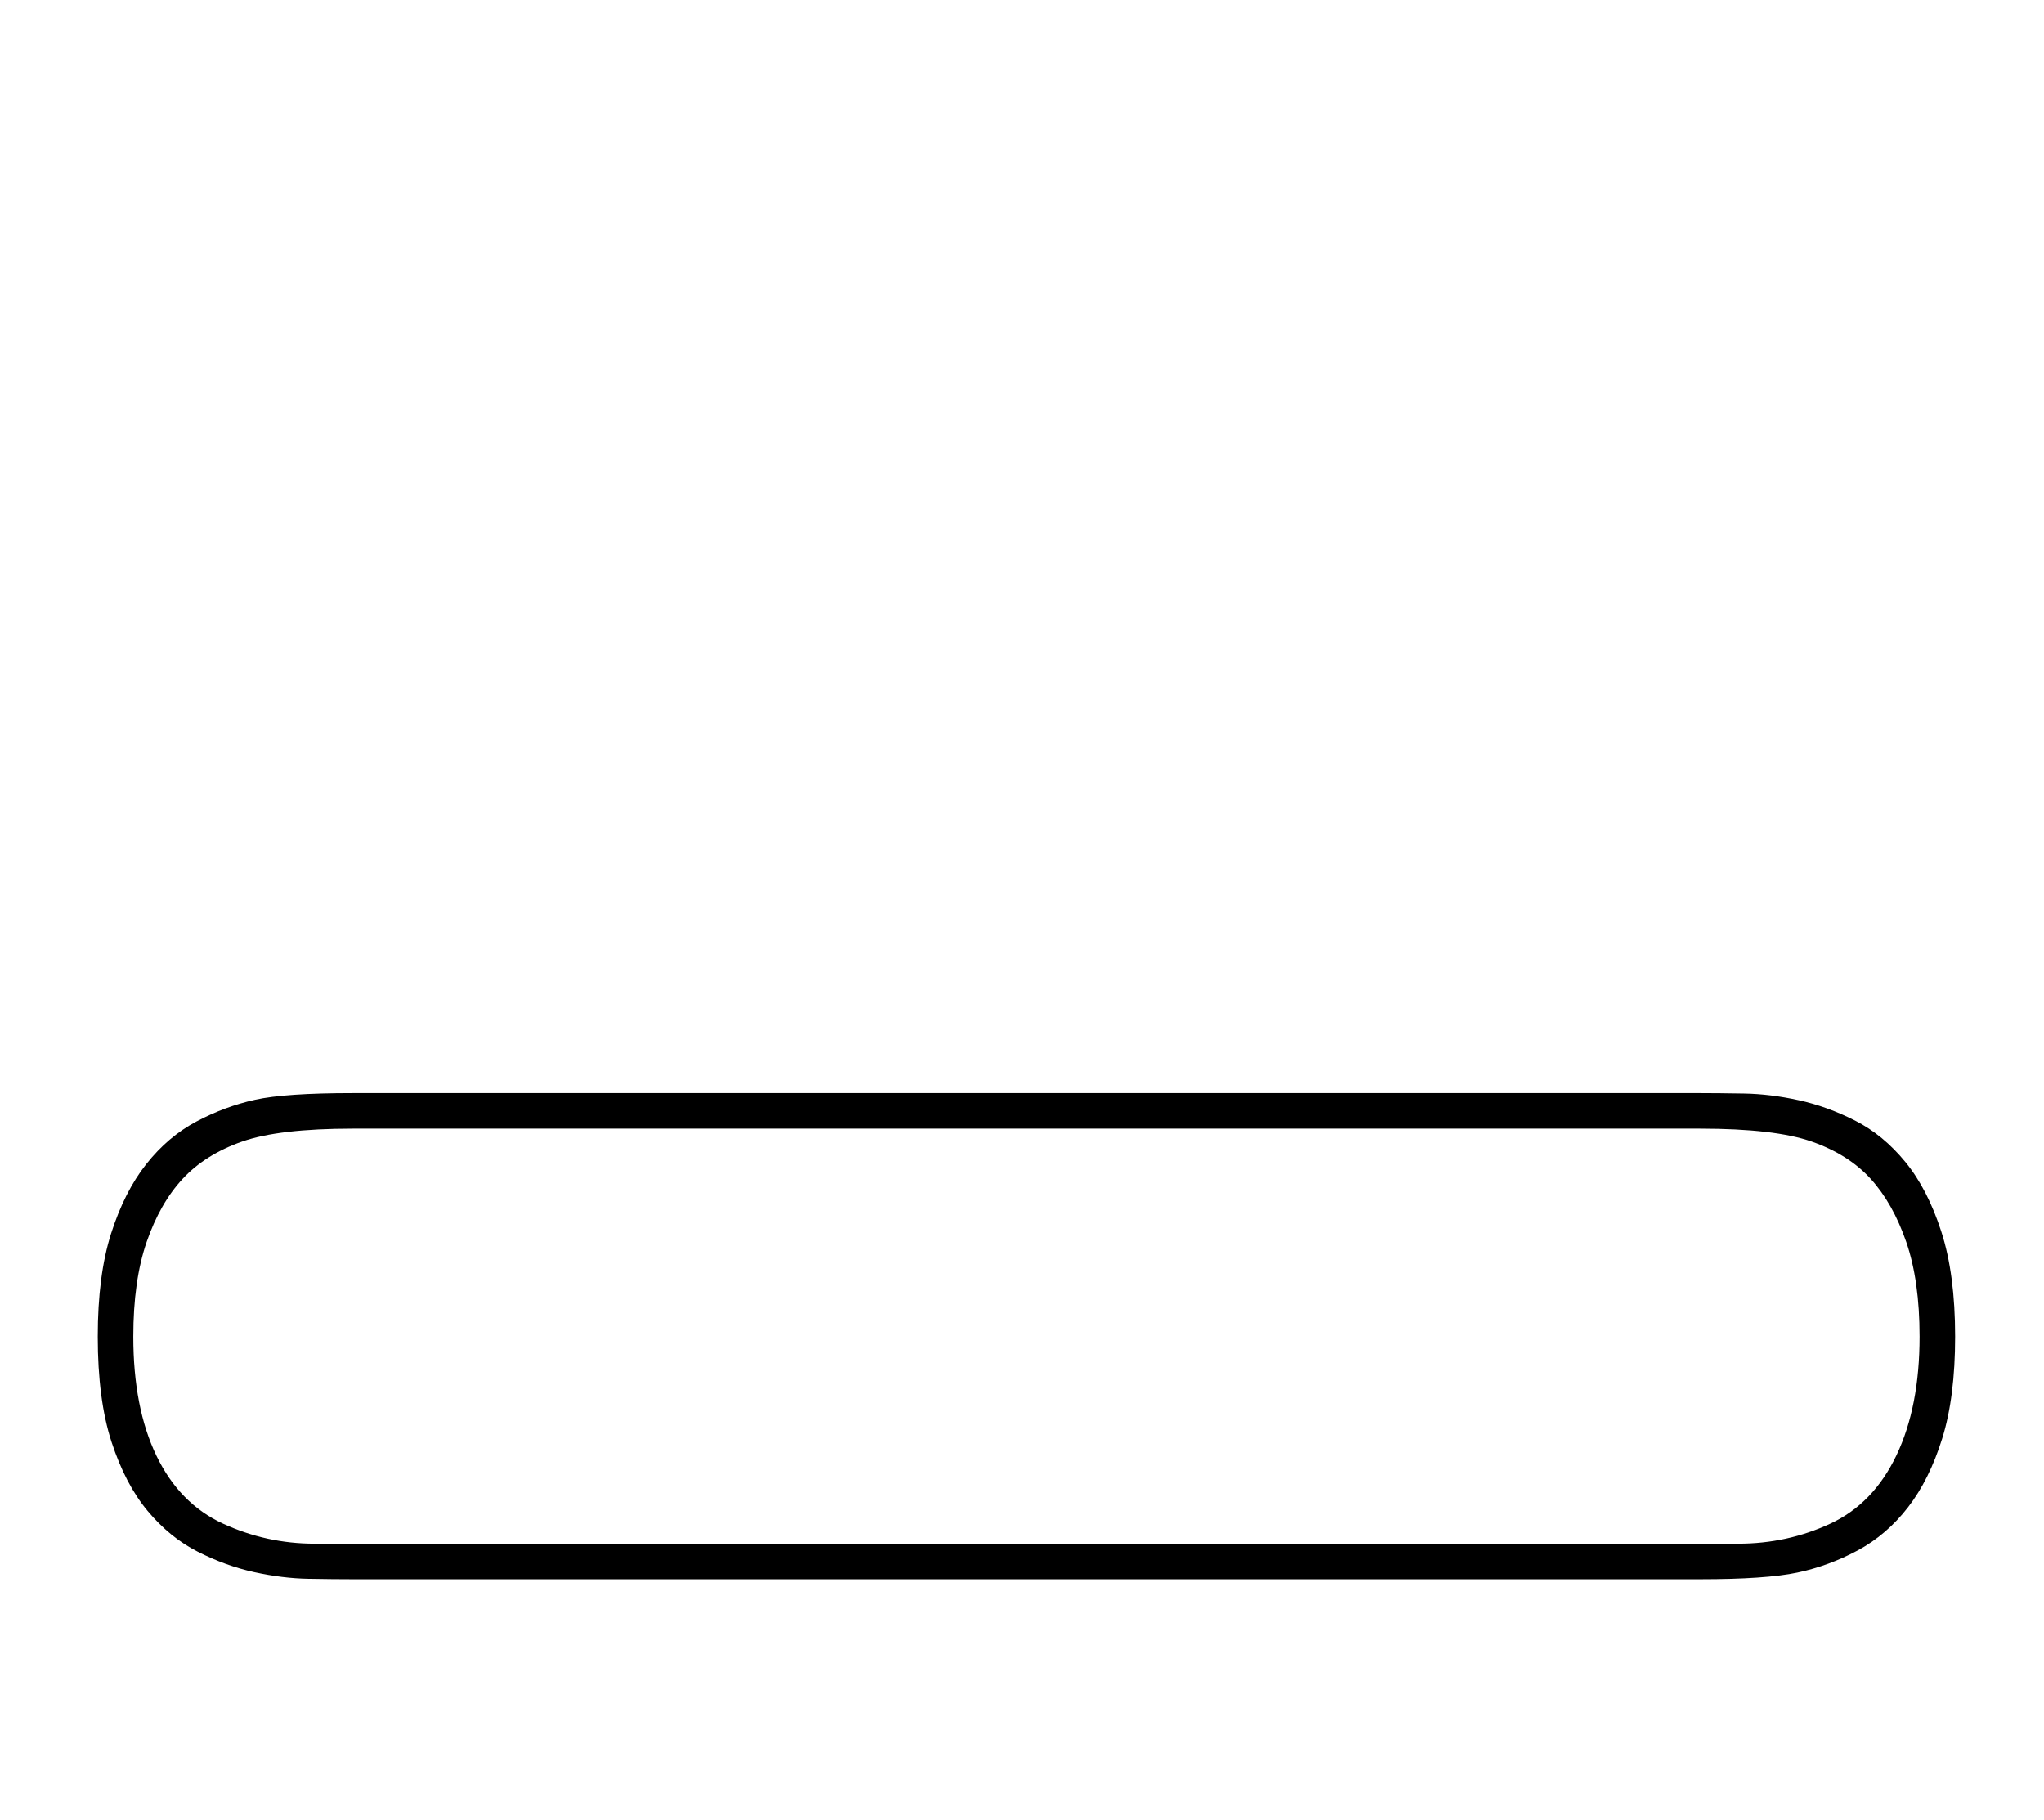 <?xml version="1.0" standalone="no"?>
<!DOCTYPE svg PUBLIC "-//W3C//DTD SVG 1.1//EN" "http://www.w3.org/Graphics/SVG/1.1/DTD/svg11.dtd" >
<svg xmlns="http://www.w3.org/2000/svg" xmlns:xlink="http://www.w3.org/1999/xlink" version="1.1" viewBox="-10 0 2300 2048">
  <g transform="scale(1, -1)"  transform-origin="center">
   <path fill="currentColor"
d="M1903 996q20 0 49.5 -0.5t61.5 -7.5t63.5 -23t56.5 -46.5t40.5 -78.5t15.5 -118q0 -68 -14.5 -114.5t-38.5 -77.5t-56.5 -48.5t-68 -25t-109.5 -7.5h-1516q-21 0 -50 0.5t-61 7.5t-63.5 23t-56.5 46t-40.5 77.5t-15.5 118.5q0 69 15 116t39.5 78t56.5 48t66 24.5t110 7.5
h1516zM1946 489q55 0 103.5 22.5t74.5 77t26 133.5q0 63 -15 106.5t-40 71t-66.5 42t-125.5 14.5h-1516q-83 0 -124.5 -14.5t-67 -42t-40.5 -71t-15 -106.5q0 -80 26 -134t75 -76.5t103 -22.5h1602z" />
  </g>

</svg>
